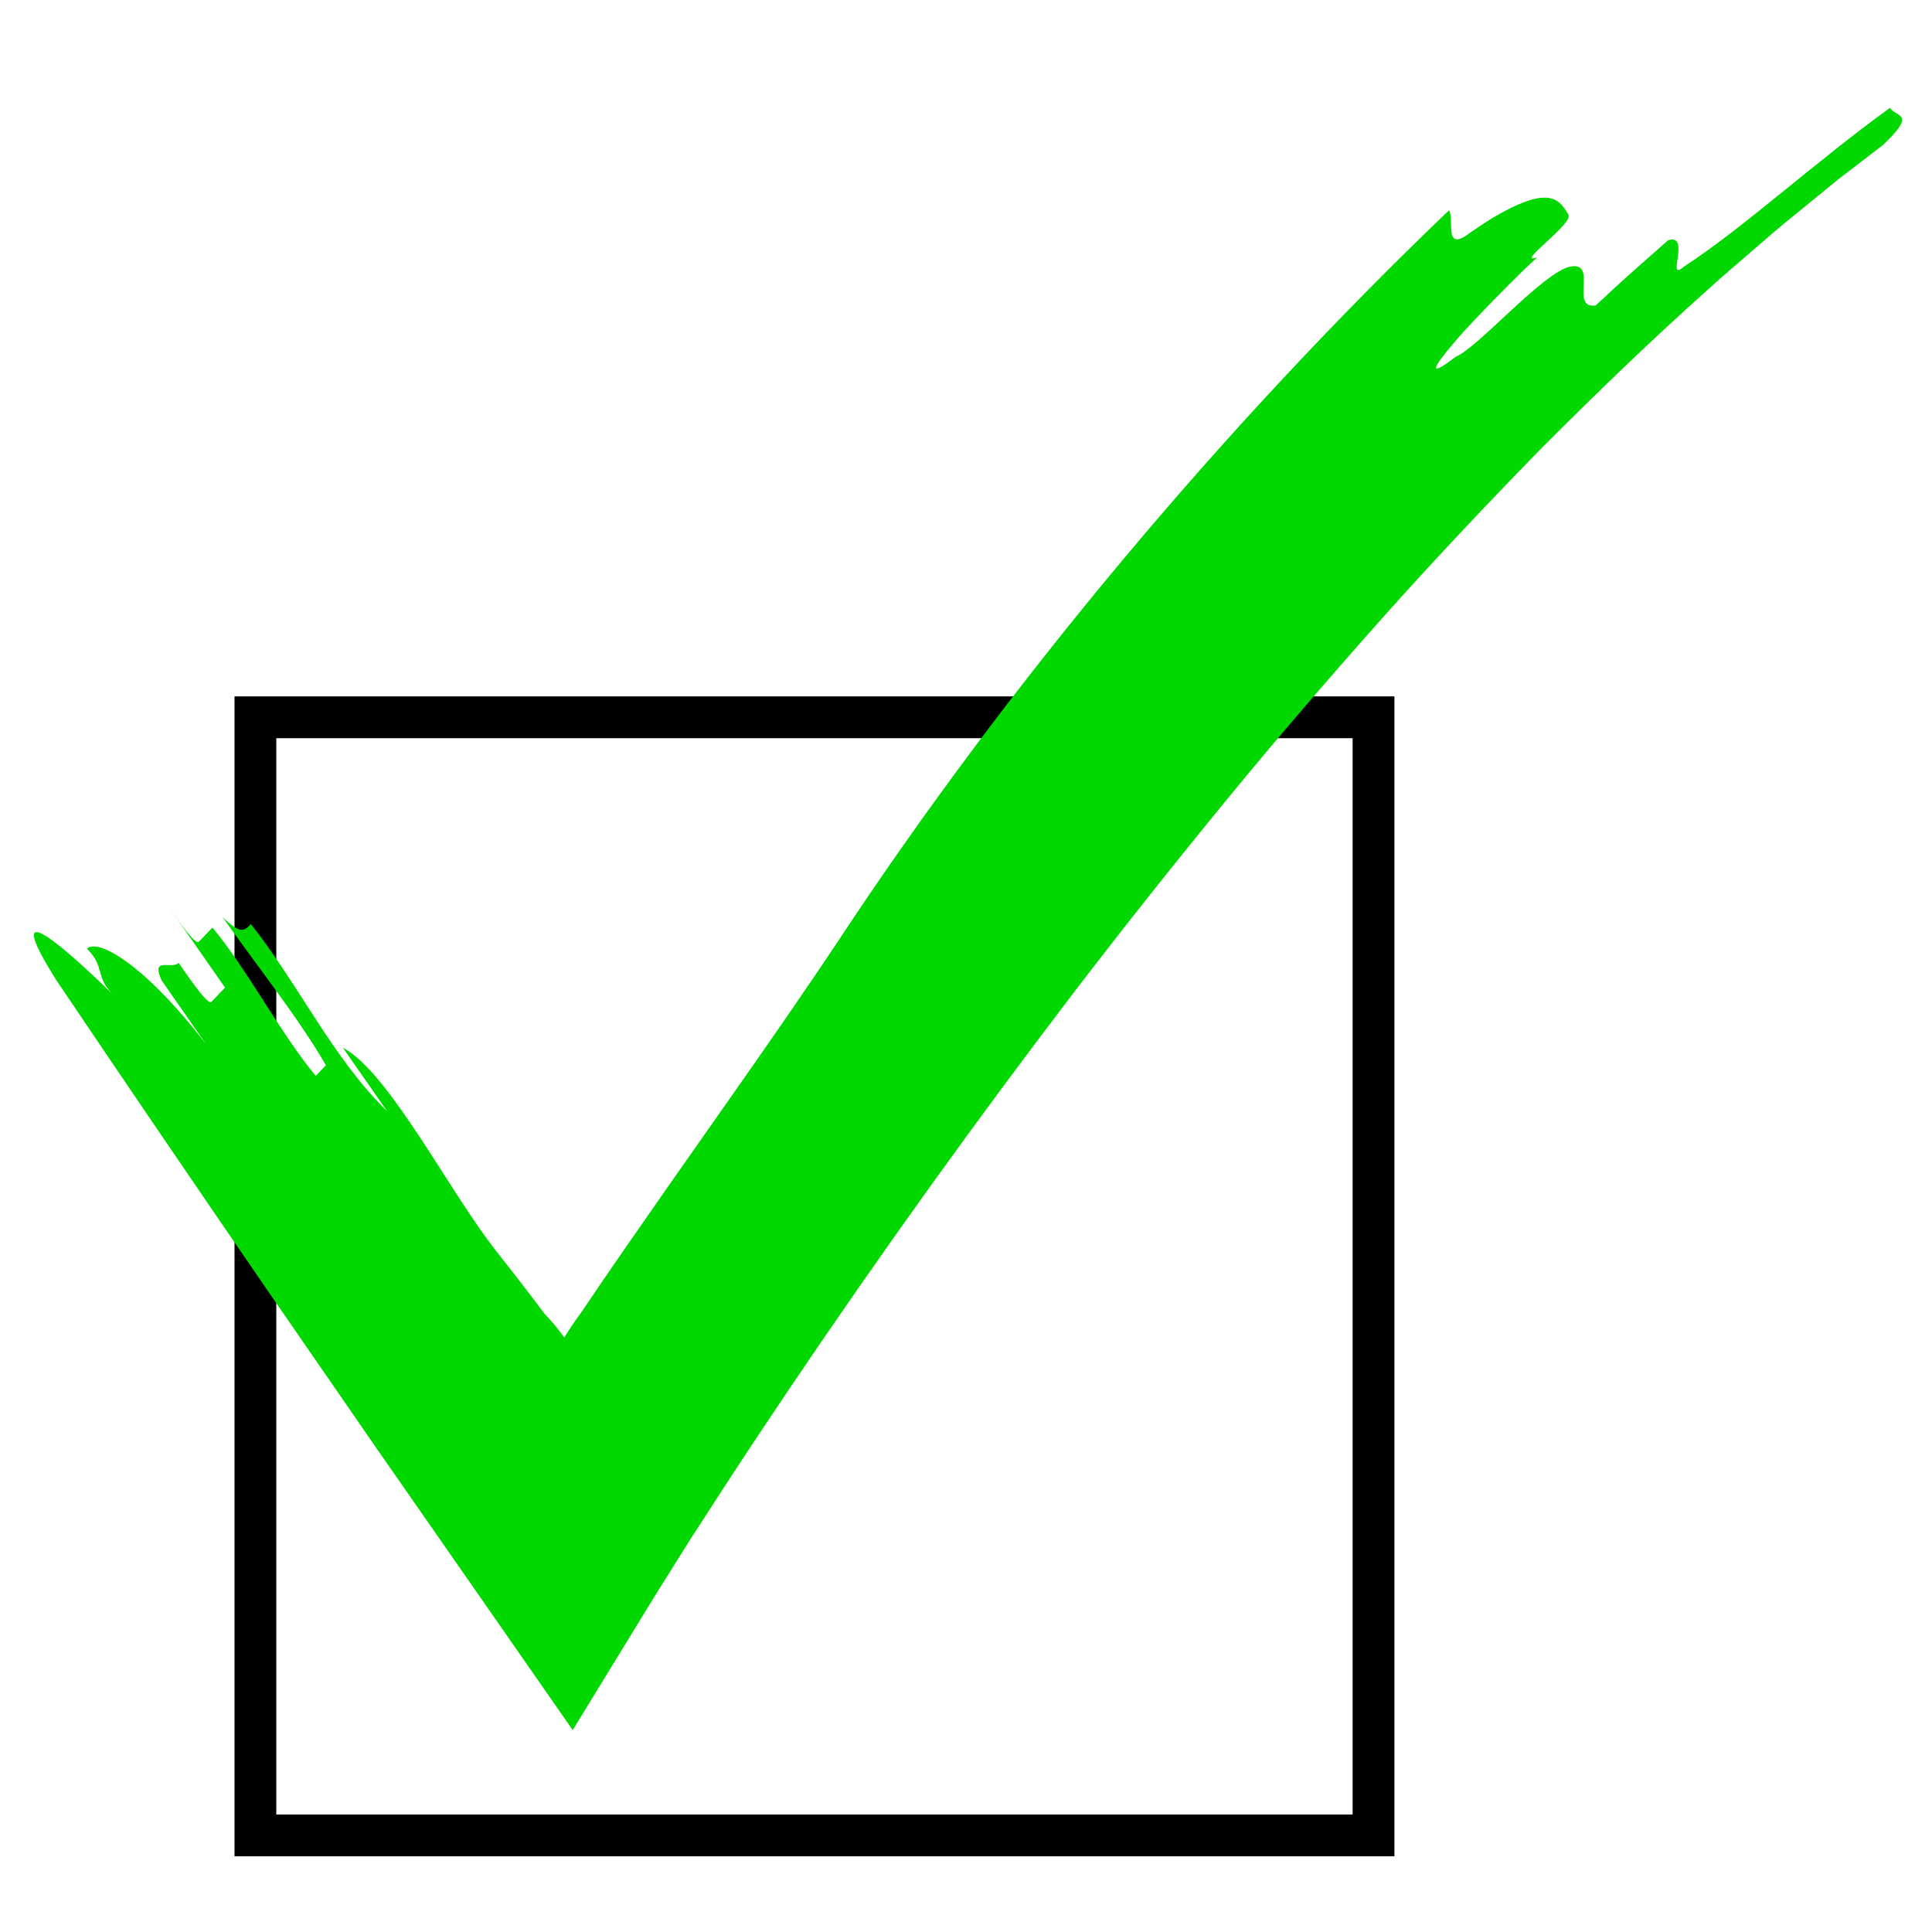 <?xml version="1.0" encoding="UTF-8" standalone="no"?>
<svg
   xmlns:dc="http://purl.org/dc/elements/1.1/"
   xmlns:cc="http://creativecommons.org/ns#"
   xmlns:rdf="http://www.w3.org/1999/02/22-rdf-syntax-ns#"
   xmlns:svg="http://www.w3.org/2000/svg"
   xmlns="http://www.w3.org/2000/svg"
   id="SVGRoot"
   version="1.1"
   viewBox="0 0 30 30"
   height="30px"
   width="30px">
  <defs
     id="defs1080" />
  <g
     id="layer1">
    <path
       id="path124"
       style="fill:none;stroke:#000000;stroke-width:0.649;stroke-linecap:butt;stroke-linejoin:miter;stroke-miterlimit:10;stroke-dasharray:none;stroke-opacity:1"
       d="M 21.328,28.5 H 3.966 V 11.138 H 21.328 Z" />
    <g
       transform="matrix(0.076,0,0,-0.093,7.72,19.446)"
       id="g126">
      <path
         id="path128"
         style="fill:#00d800;fill-opacity:1;fill-rule:nonzero;stroke:none"
         d="M 0,0 C 2.334,-2.401 4.676,-4.867 7.024,-7.388 7.609,-8.02 8.196,-8.654 8.786,-9.29 l 0.882,-0.958 c 0.145,-0.145 0.168,-0.149 0.257,-0.23 0.28,-0.247 0.562,-0.496 0.845,-0.746 0.543,-0.492 1.048,-0.982 1.539,-1.486 l 0.726,-0.769 0.359,-0.395 0.179,-0.201 0.089,-0.101 0.045,-0.051 c 0.014,0.005 0.028,0.034 0.042,0.05 1.062,1.443 2.237,2.811 3.434,4.152 5.836,7.083 11.852,14.135 17.79,21.082 11.906,13.893 23.682,27.424 34.277,40.399 35.539,44.162 80.032,87.19 125.219,122.521 1.115,-1.433 -0.929,-6.515 3.363,-4.287 2.076,1.199 3.914,2.214 5.575,3.034 1.673,0.806 3.145,1.444 4.445,1.938 2.599,0.987 4.509,1.4 5.962,1.432 2.906,0.062 3.987,-1.398 5.073,-2.853 1.087,-1.455 -11.215,-8.483 -6.381,-7.103 -2.821,-2.09 -5.974,-4.703 -9.007,-7.23 -3.021,-2.543 -5.927,-4.995 -8.022,-7.048 -4.232,-4.059 -5.596,-6.058 0.388,-2.323 4.702,1.582 18.244,14.514 23.653,15.075 5.334,0.619 -0.395,-7.131 4.924,-6.52 1.845,1.373 4.562,3.501 7.356,5.514 2.792,2.016 5.583,4.032 7.444,5.376 4.757,1.192 -0.531,-7.109 3.17,-4.435 12.154,6.442 26.638,17.367 42.191,26.56 0.462,-0.782 1.927,-0.971 2.333,-1.654 0.203,-0.341 0.142,-0.806 -0.442,-1.53 -0.551,-0.719 -1.601,-1.694 -3.395,-3.057 -3.007,-1.888 -6.015,-3.778 -9.026,-5.668 -2.966,-1.979 -5.934,-3.96 -8.903,-5.942 -2.987,-1.945 -5.901,-4.034 -8.827,-6.1 -2.915,-2.088 -5.883,-4.083 -8.757,-6.249 -11.611,-8.461 -22.949,-17.42 -34.155,-26.597 -11.125,-9.3 -22.12,-18.816 -32.874,-28.672 C 169.824,95.759 159.211,85.706 148.839,75.359 138.464,65.019 128.242,54.495 118.195,43.788 108.168,33.061 98.297,22.173 88.598,11.139 78.899,0.105 69.371,-11.077 60.034,-22.378 l -6.964,-8.496 -3.445,-4.268 -2.974,-3.718 -3.503,-4.418 -3.505,-4.418 -3.465,-4.511 -3.466,-4.514 -3.455,-4.601 c -4.608,-6.151 -9.216,-12.301 -13.822,-18.449 -13.507,15.852 -27,31.689 -40.477,47.507 -7.292,8.632 -14.574,17.253 -21.846,25.862 -14.508,17.249 -28.897,34.512 -43.138,51.786 -11.373,14.731 0.439,6.478 11.559,-2.36 -3.705,2.943 -1.632,4.711 -5.343,7.662 2.073,1.768 11.559,-2.359 24.317,-15.916 -3.016,3.537 -6.03,7.069 -9.049,10.61 -2.327,4.125 2.073,1.768 3.453,2.946 3.02,-3.541 6.033,-7.074 6.726,-6.483 0.689,0.588 2.072,1.768 2.762,2.356 -3.013,3.533 -9.05,10.61 -12.063,14.143 3.013,-3.533 6.03,-7.07 6.72,-6.481 0.691,0.59 2.073,1.768 2.766,2.359 6.722,-6.485 14.386,-18.27 21.115,-24.756 l 2.071,1.766 c -5.345,7.667 -15.083,17.683 -21.116,24.756 3.712,-2.95 4.402,-2.362 5.785,-1.182 9.738,-10.016 16.713,-22.395 27.831,-31.229 l -9.044,10.603 C -22.052,30.055 -9.741,10.02 0,0" />
    </g>
  </g>
</svg>
